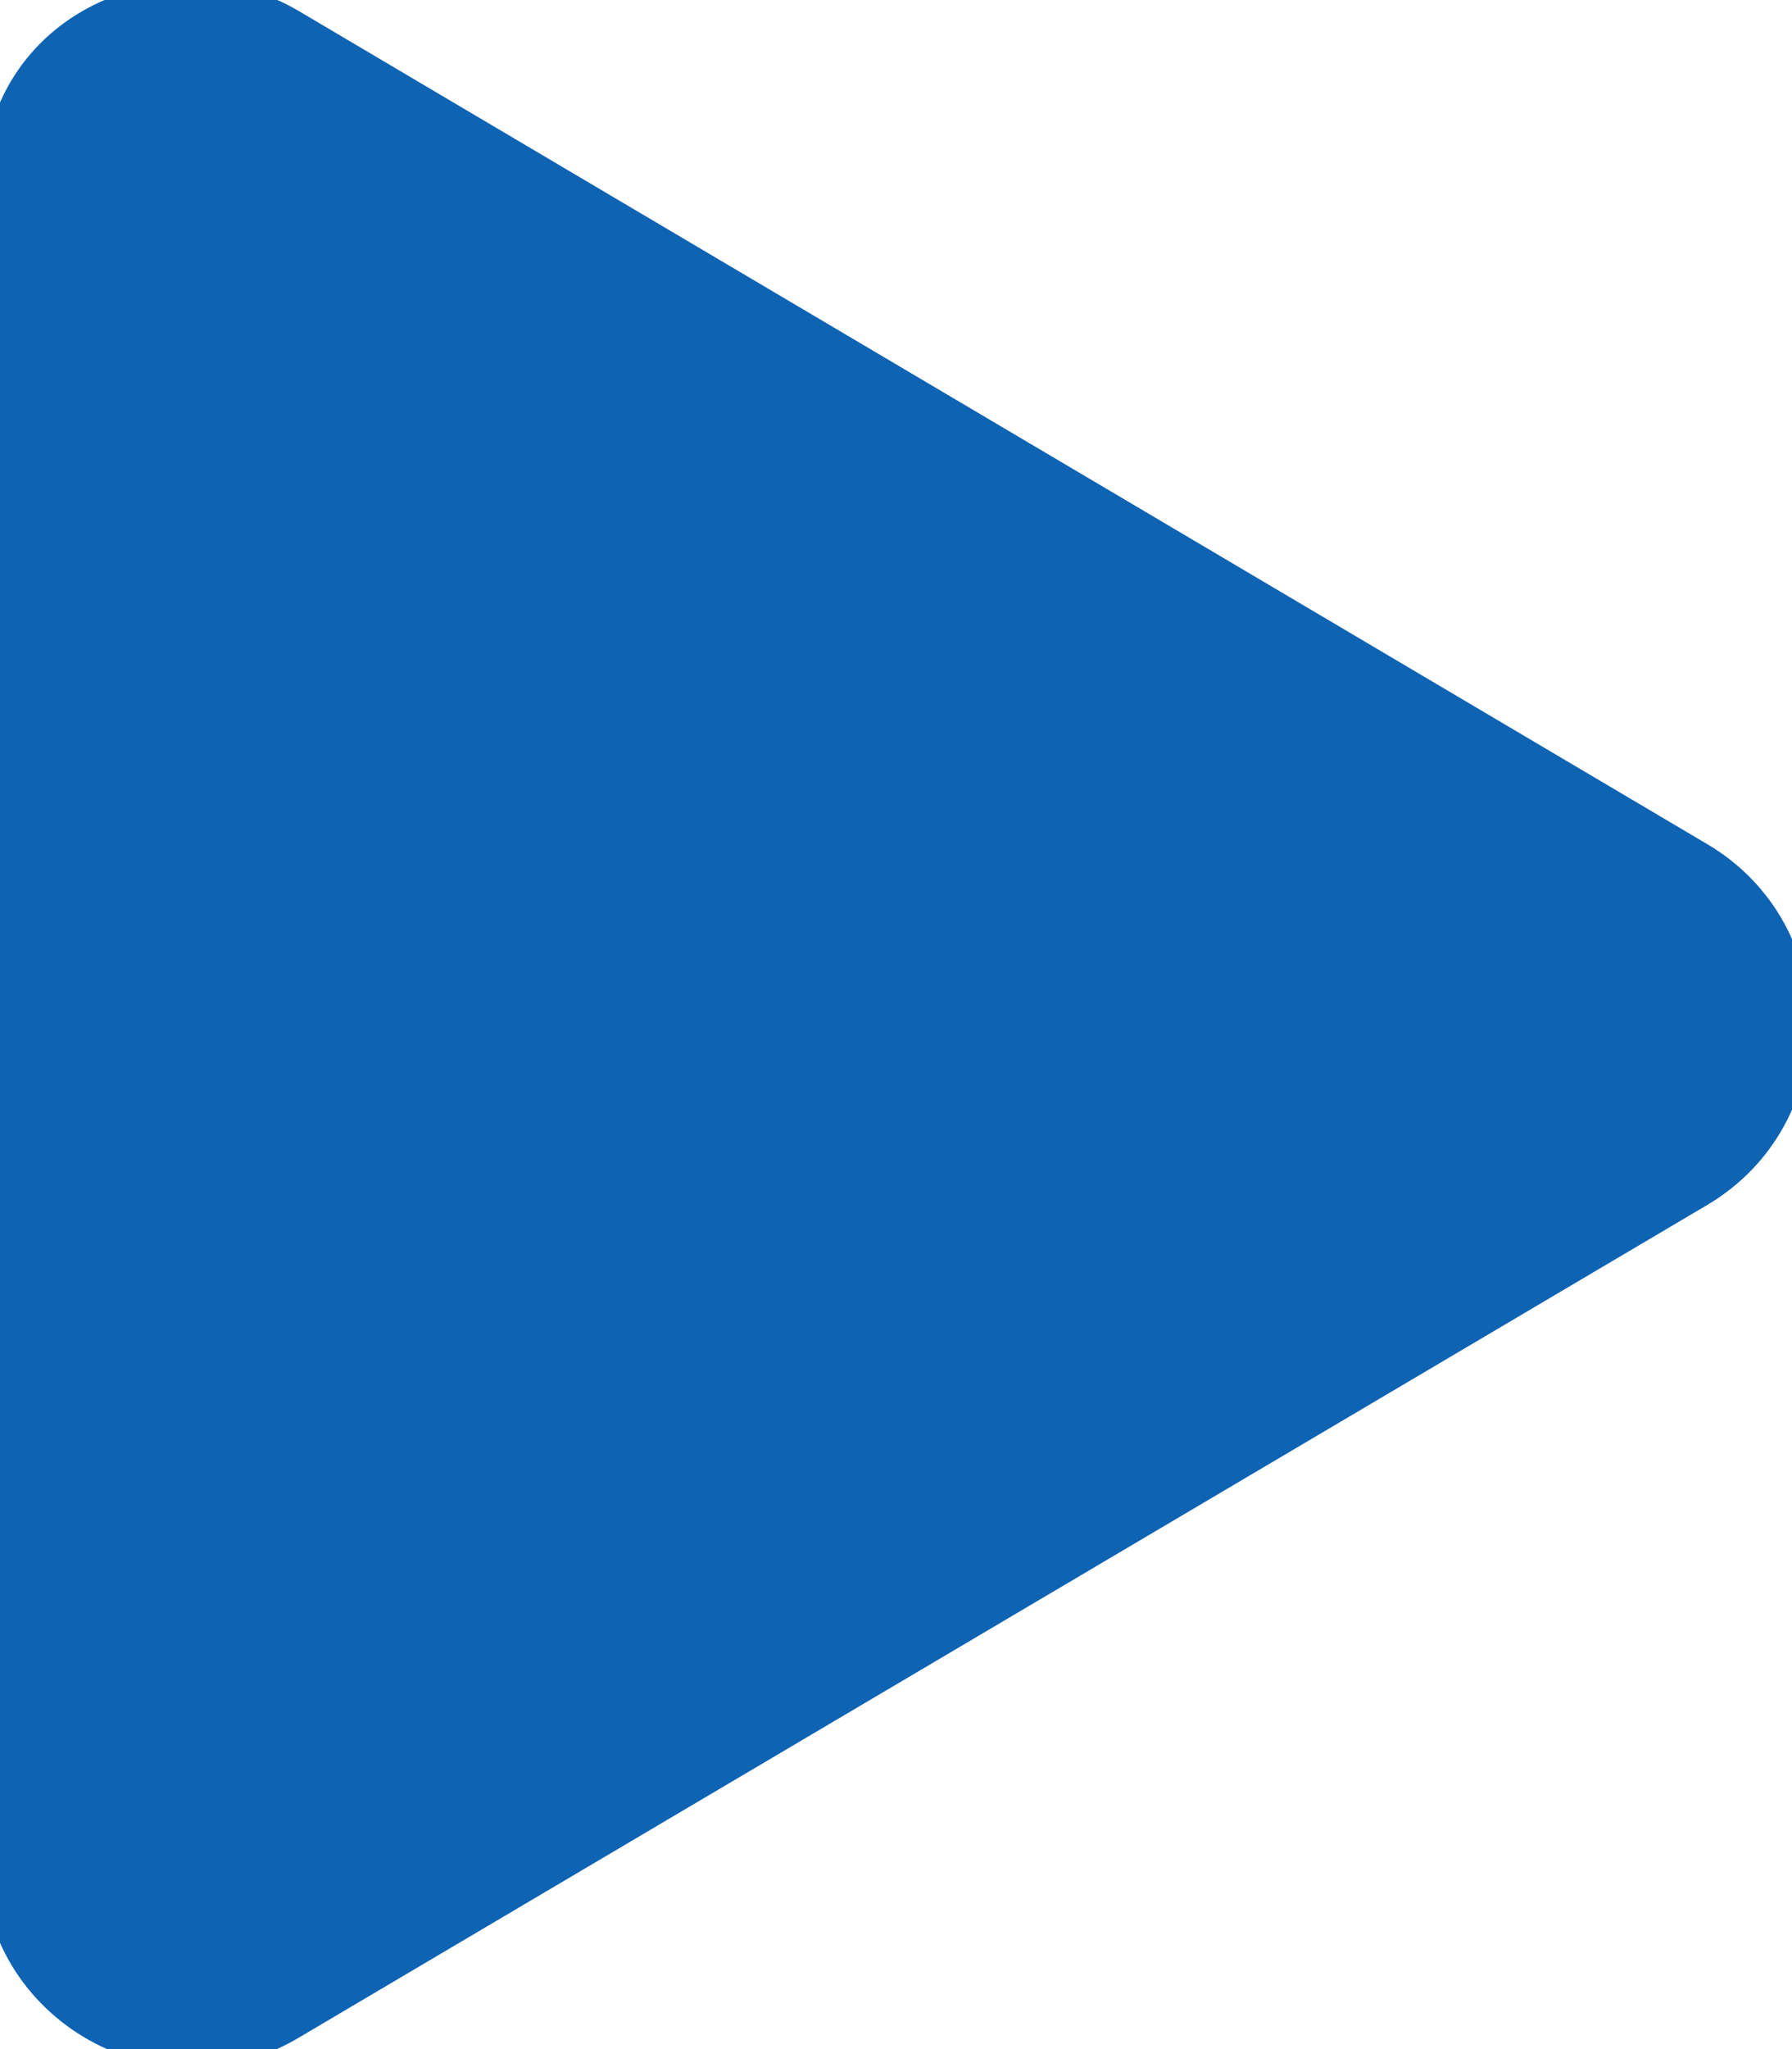 <?xml version="1.0" ?><svg xmlns="http://www.w3.org/2000/svg" aria-hidden="true" focusable="false" data-prefix="fas" data-icon="play" class="svg-inline--fa fa-play fa-w-14" role="img" viewBox="0 0 448 512"><path fill="#0E63B3" d="M424.4 214.7L72.4 6.6C43.8-10.3 0 6.1 0 47.9V464c0 37.5 40.7 60.1 72.4 41.3l352-208c31.4-18.5 31.5-64.1 0-82.6z" stroke="#0E63B3" stroke-width="8.96"/></svg>
